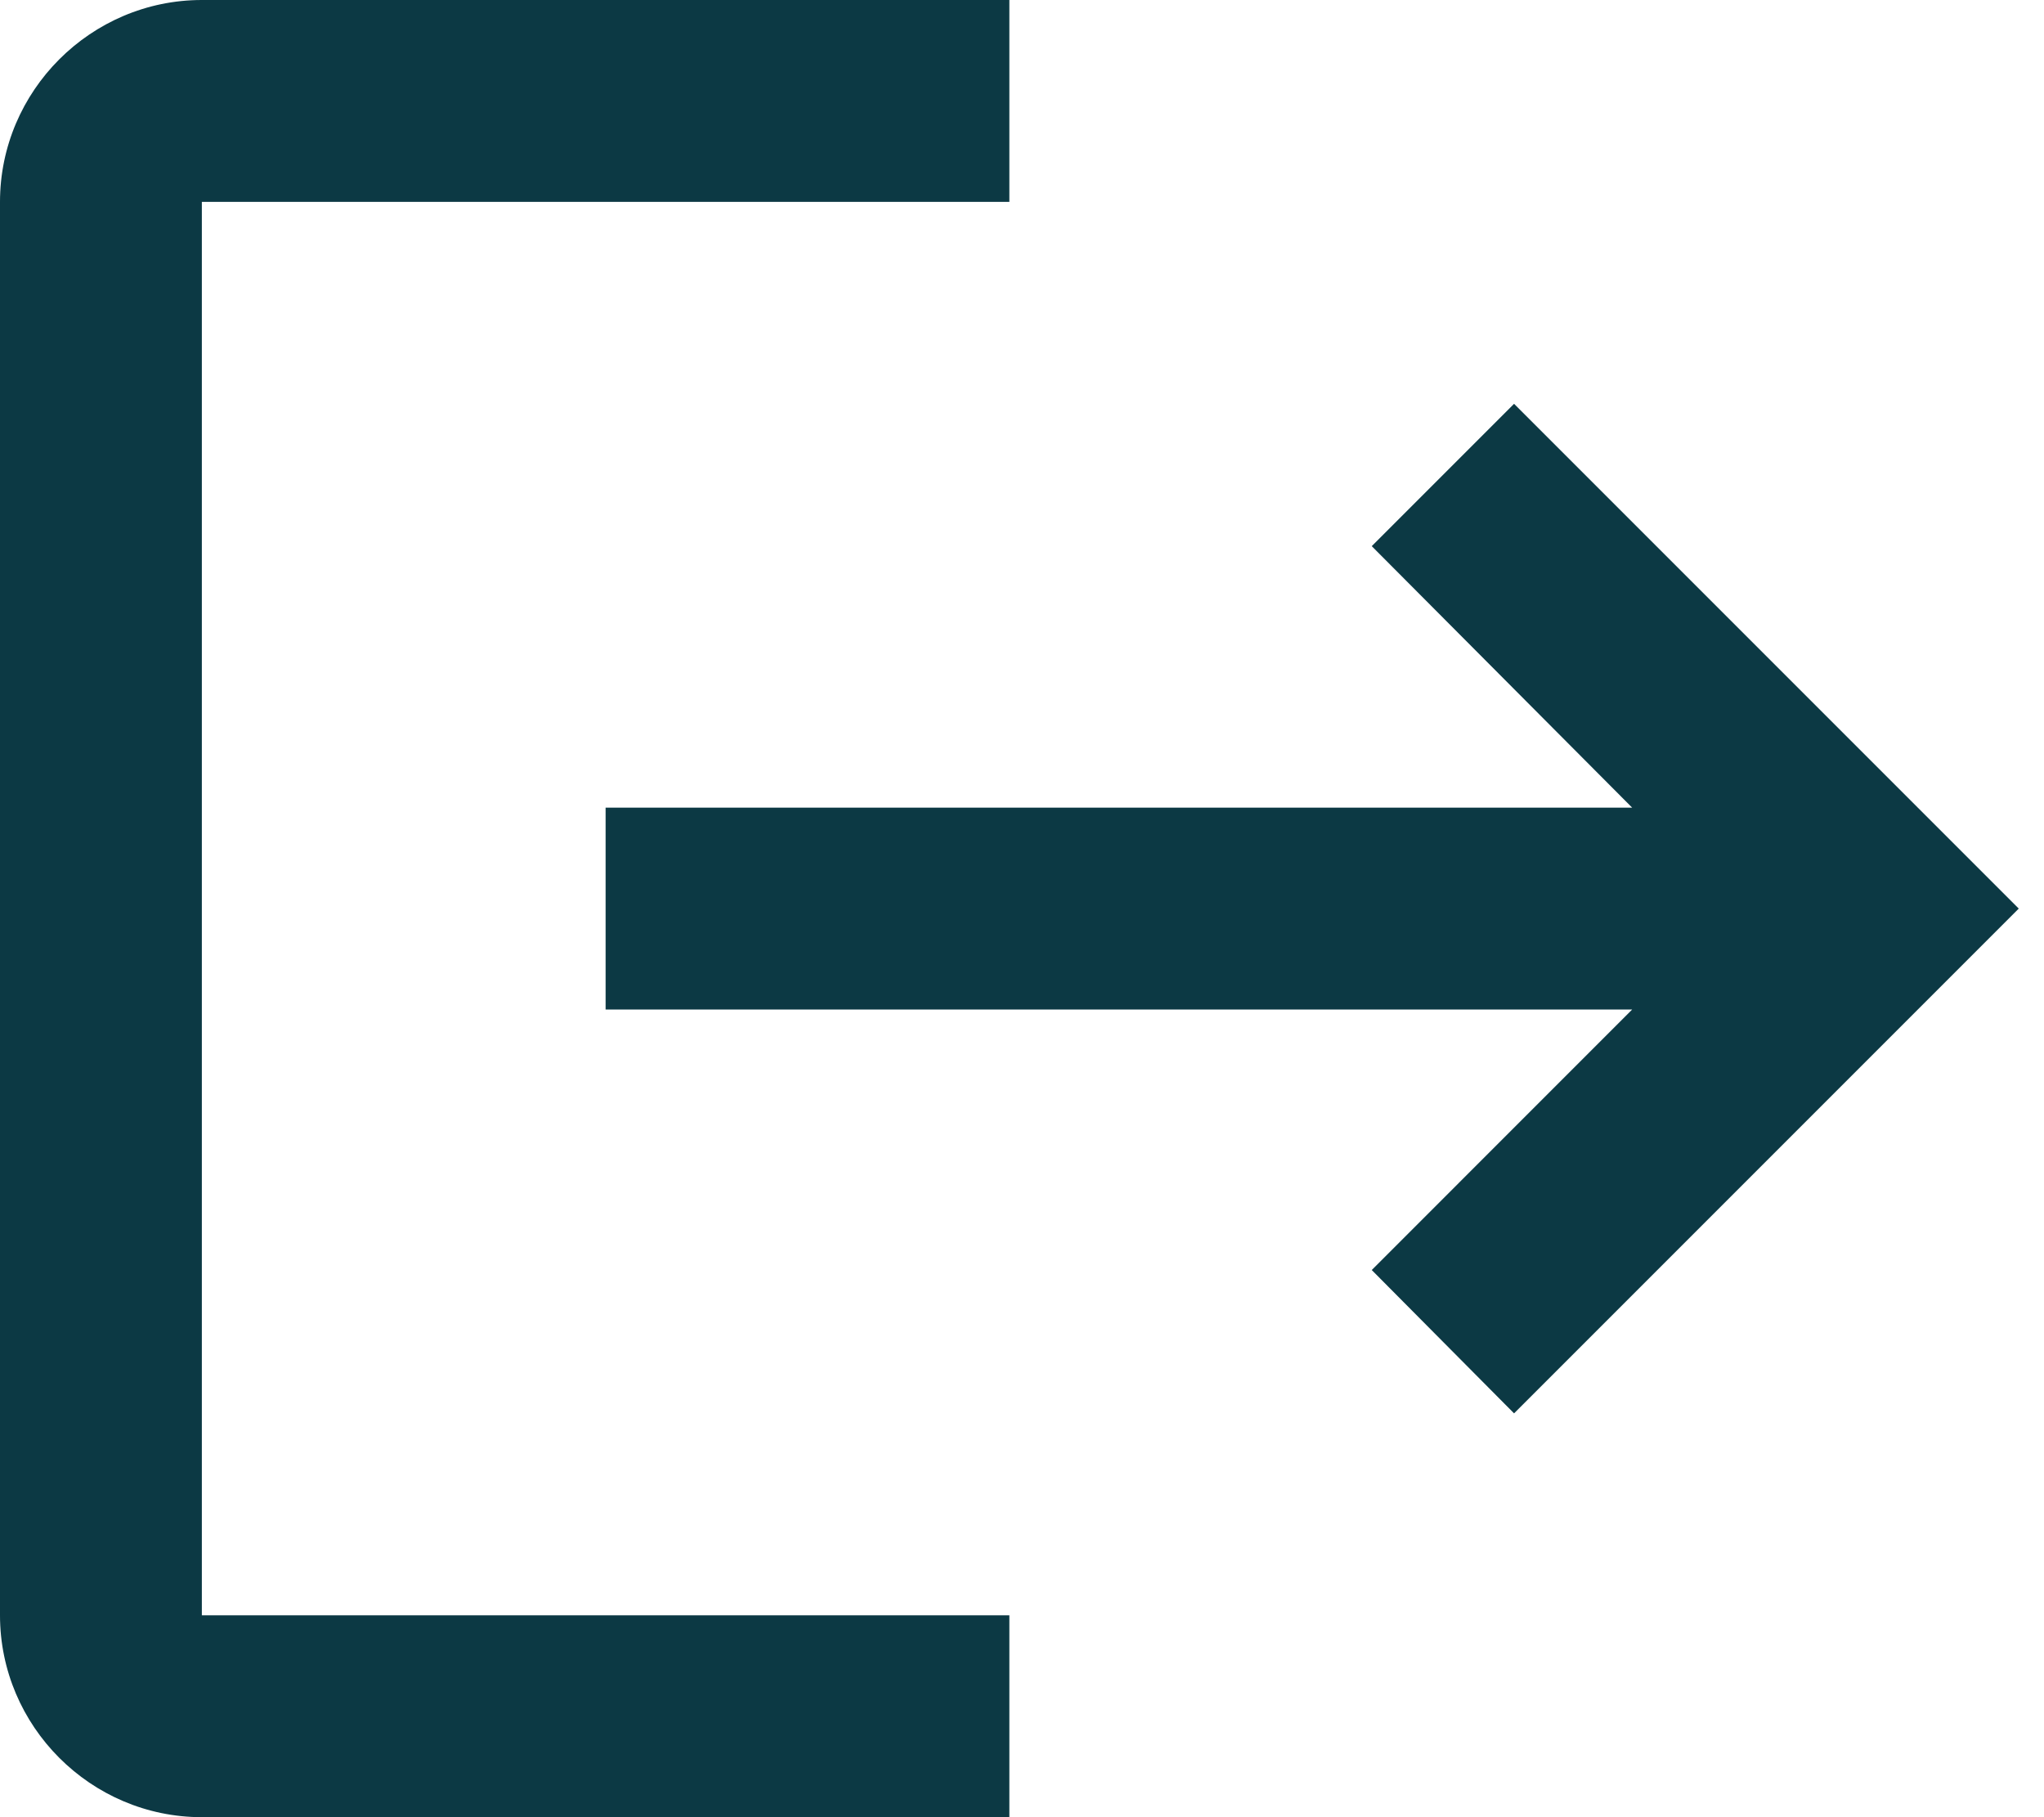 <svg width="45" height="40" viewBox="0 0 45 40" fill="none" xmlns="http://www.w3.org/2000/svg">
<path d="M33.333 8.889L30.2 12.022L35.933 17.778H13.333V22.222H35.933L30.2 27.956L33.333 31.111L44.444 20L33.333 8.889ZM4.444 4.444H22.222V0H4.444C2 0 0 2 0 4.444V35.556C0 38 2 40 4.444 40H22.222V35.556H4.444V4.444Z" fill="#0C3944"/>
</svg>
